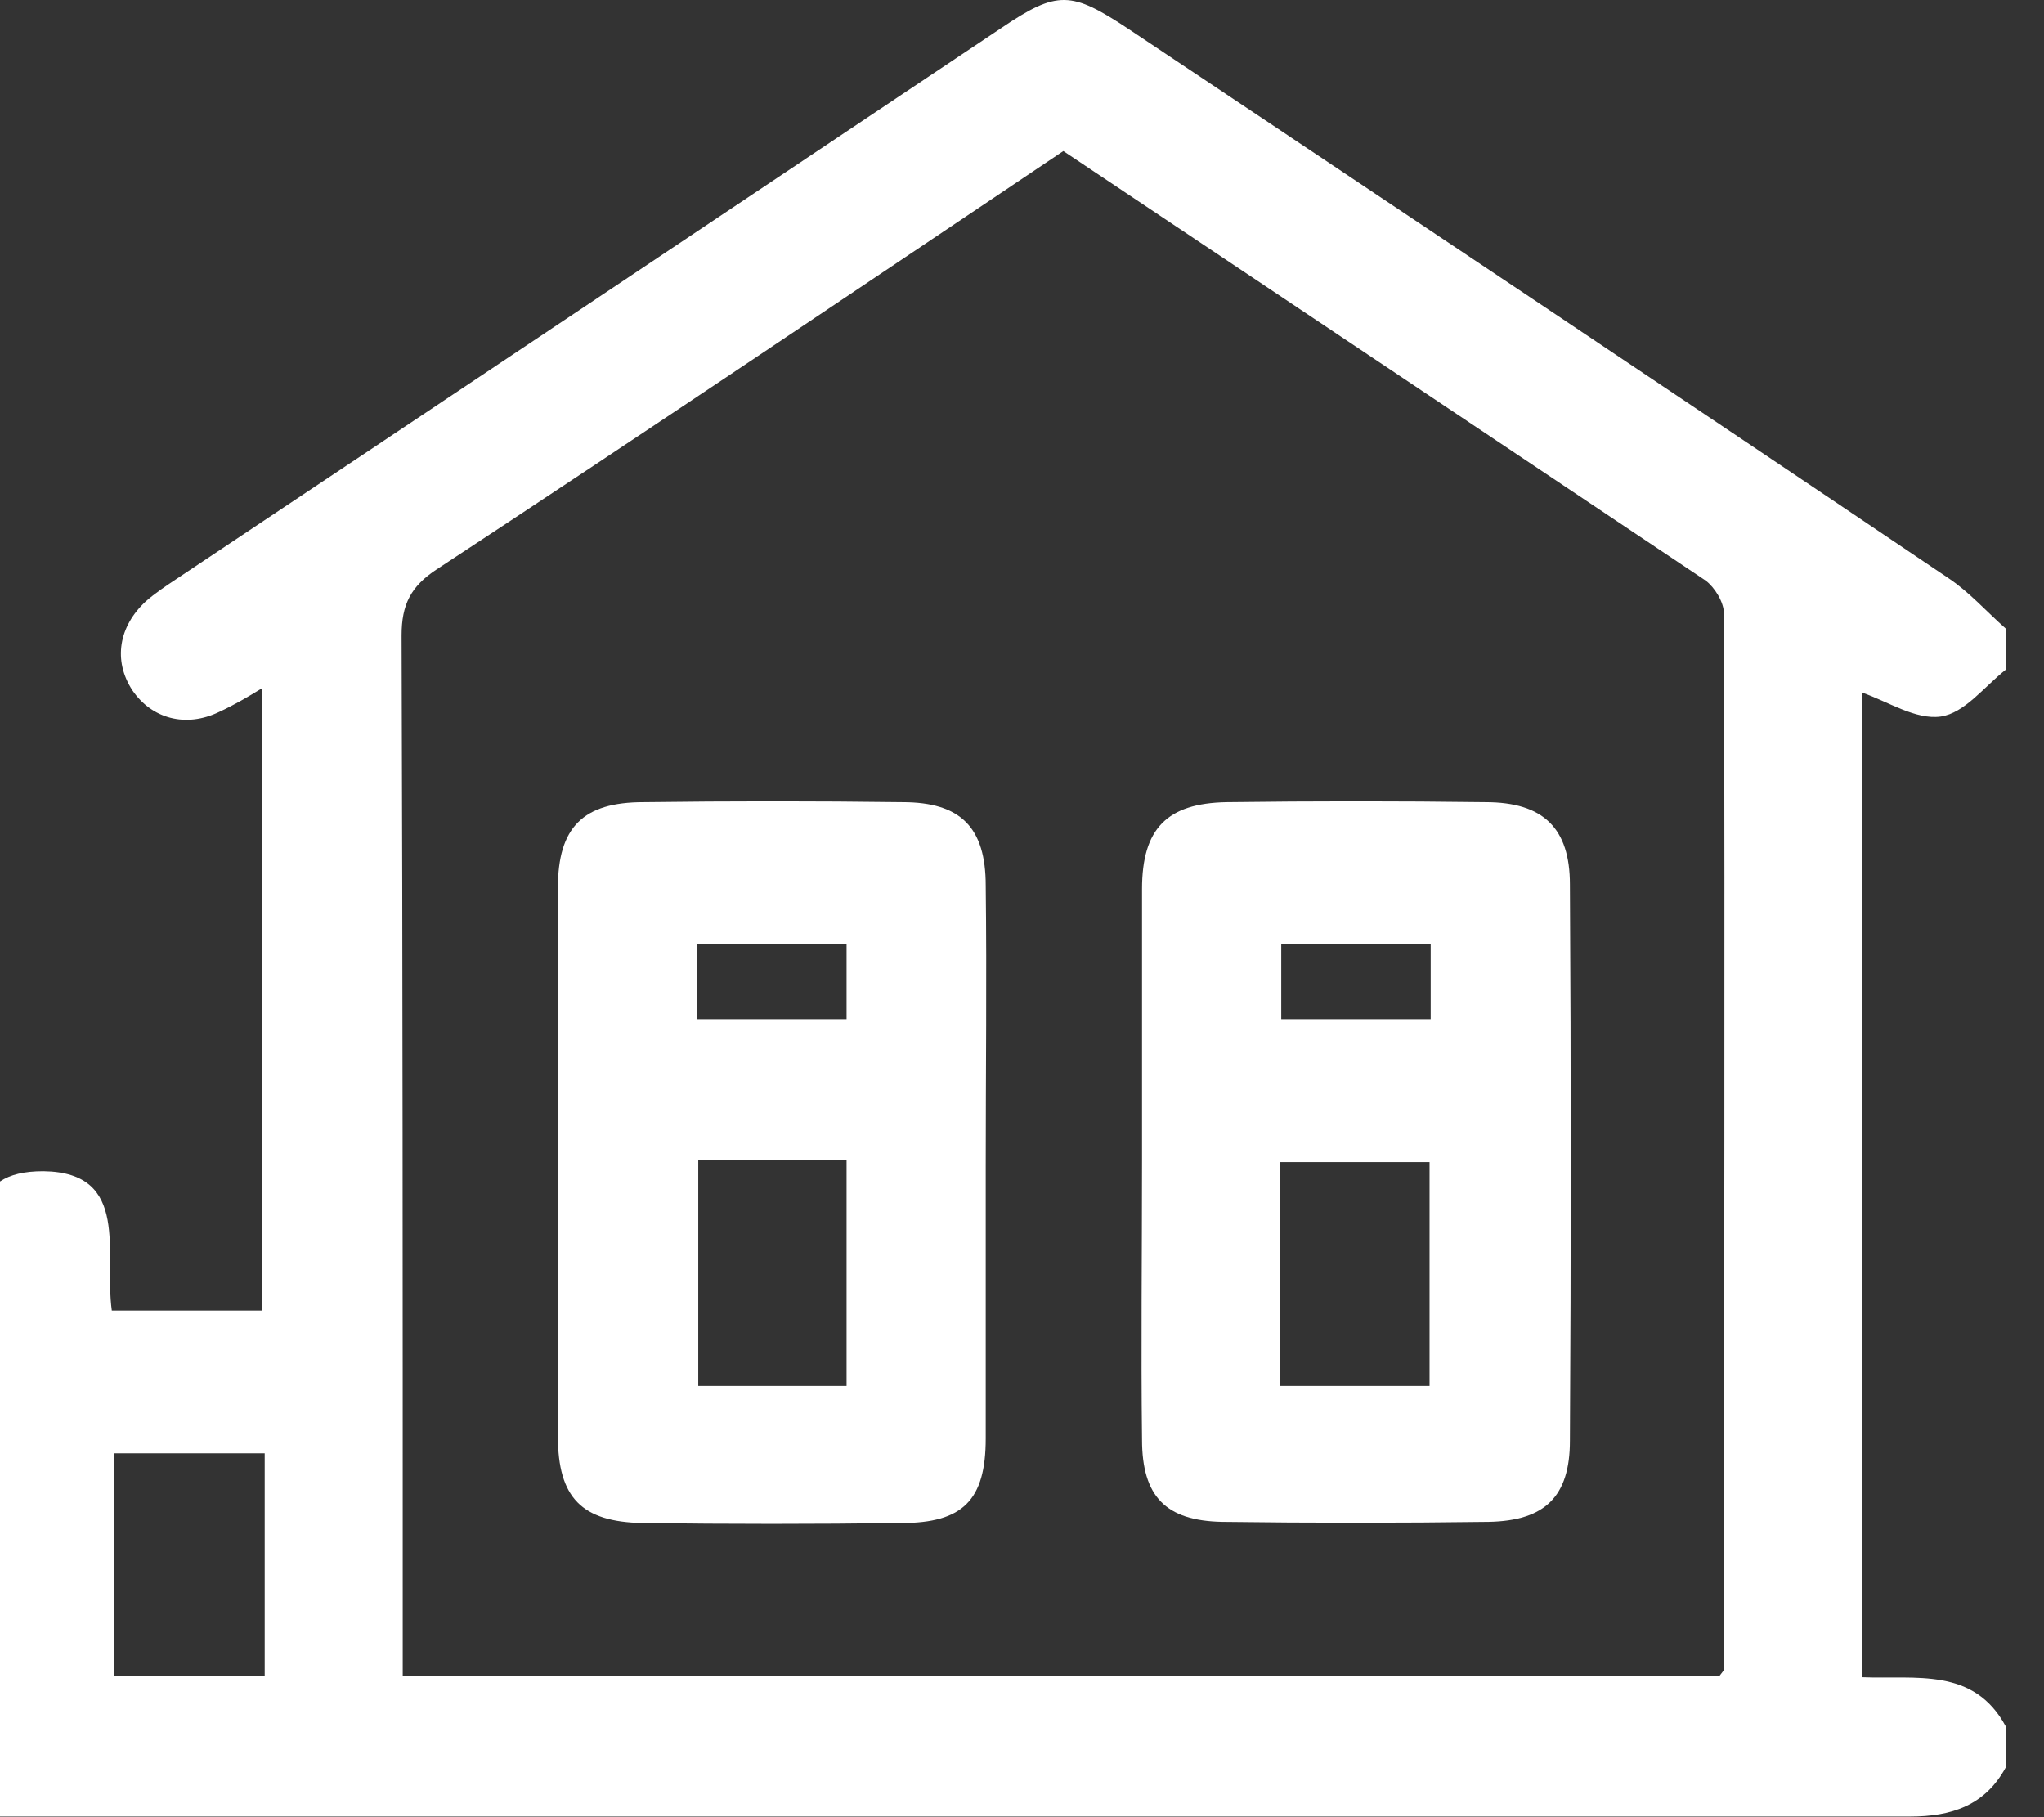 <svg width="36" height="32" viewBox="0 0 36 32" fill="none" xmlns="http://www.w3.org/2000/svg">
<rect x="0" y="0" width="36" height="32" fill="#333333" stroke="none"/>
<path d="M20.114 20.443C20.114 18.854 20.114 17.244 20.114 15.655C20.114 14.589 20.556 14.146 21.601 14.126C23.128 14.106 24.636 14.106 26.163 14.126C27.188 14.126 27.65 14.589 27.65 15.575C27.67 18.834 27.67 22.112 27.65 25.371C27.65 26.357 27.208 26.779 26.223 26.799C24.656 26.82 23.088 26.82 21.521 26.799C20.536 26.779 20.114 26.357 20.114 25.351C20.094 23.742 20.114 22.092 20.114 20.443ZM25.178 24.406C25.178 23.058 25.178 21.77 25.178 20.463C24.294 20.463 23.43 20.463 22.546 20.463C22.546 21.791 22.546 23.078 22.546 24.406C23.43 24.406 24.274 24.406 25.178 24.406ZM25.198 16.621C24.334 16.621 23.45 16.621 22.566 16.621C22.566 17.083 22.566 17.506 22.566 17.948C23.47 17.948 24.314 17.948 25.198 17.948C25.198 17.506 25.198 17.104 25.198 16.621Z" fill="white"/>
<path d="M17.361 20.543C17.361 22.133 17.361 23.742 17.361 25.331C17.361 26.417 16.959 26.82 15.874 26.82C14.347 26.84 12.84 26.84 11.313 26.82C10.248 26.799 9.826 26.377 9.826 25.291C9.826 22.072 9.826 18.854 9.826 15.635C9.826 14.569 10.268 14.126 11.333 14.126C12.86 14.106 14.367 14.106 15.895 14.126C16.919 14.126 17.361 14.569 17.361 15.595C17.381 17.244 17.361 18.894 17.361 20.543ZM12.298 20.423C12.298 21.791 12.298 23.098 12.298 24.406C13.182 24.406 14.026 24.406 14.91 24.406C14.91 23.058 14.91 21.75 14.91 20.423C14.026 20.423 13.182 20.423 12.298 20.423ZM12.278 17.948C13.222 17.948 14.066 17.948 14.91 17.948C14.91 17.466 14.91 17.043 14.91 16.621C13.986 16.621 13.142 16.621 12.278 16.621C12.278 17.083 12.278 17.486 12.278 17.948Z" fill="white"/>
<path d="M19.873 0.508C18.869 -0.156 18.627 -0.176 17.643 0.488C12.8 3.727 7.957 6.965 3.095 10.204C2.914 10.325 2.733 10.445 2.572 10.586C2.09 11.029 1.989 11.632 2.331 12.155C2.673 12.658 3.275 12.819 3.858 12.537C4.119 12.417 4.36 12.276 4.622 12.115C4.622 15.816 4.622 19.457 4.622 23.078C3.697 23.078 2.853 23.078 1.969 23.078C1.829 22.072 2.311 20.644 0.764 20.624C0.422 20.624 0.181 20.684 0 20.805V31.989C11.213 31.989 22.425 31.989 33.638 31.989C34.381 31.989 34.964 31.788 35.326 31.124C35.326 30.883 35.326 30.642 35.326 30.4C34.763 29.354 33.738 29.575 32.794 29.535C32.794 23.722 32.794 17.969 32.794 12.195C33.256 12.356 33.738 12.678 34.18 12.618C34.602 12.557 34.944 12.095 35.326 11.793C35.326 11.552 35.326 11.31 35.326 11.069C34.984 10.767 34.683 10.425 34.321 10.184C29.518 6.945 24.696 3.727 19.873 0.508ZM4.662 29.515C3.758 29.515 2.914 29.515 2.009 29.515C2.009 28.207 2.009 26.92 2.009 25.593C2.894 25.593 3.738 25.593 4.662 25.593C4.662 26.94 4.662 28.207 4.662 29.515ZM30.363 29.394C30.363 29.415 30.342 29.435 30.282 29.515C22.606 29.515 14.89 29.515 7.093 29.515C7.093 29.213 7.093 28.952 7.093 28.69C7.093 22.857 7.093 17.023 7.073 11.19C7.073 10.646 7.234 10.325 7.696 10.023C11.373 7.609 15.01 5.155 18.728 2.66C22.526 5.195 26.283 7.71 30.041 10.224C30.202 10.345 30.363 10.606 30.363 10.807C30.383 17.003 30.363 23.199 30.363 29.394Z" fill="white"/>
</svg>
